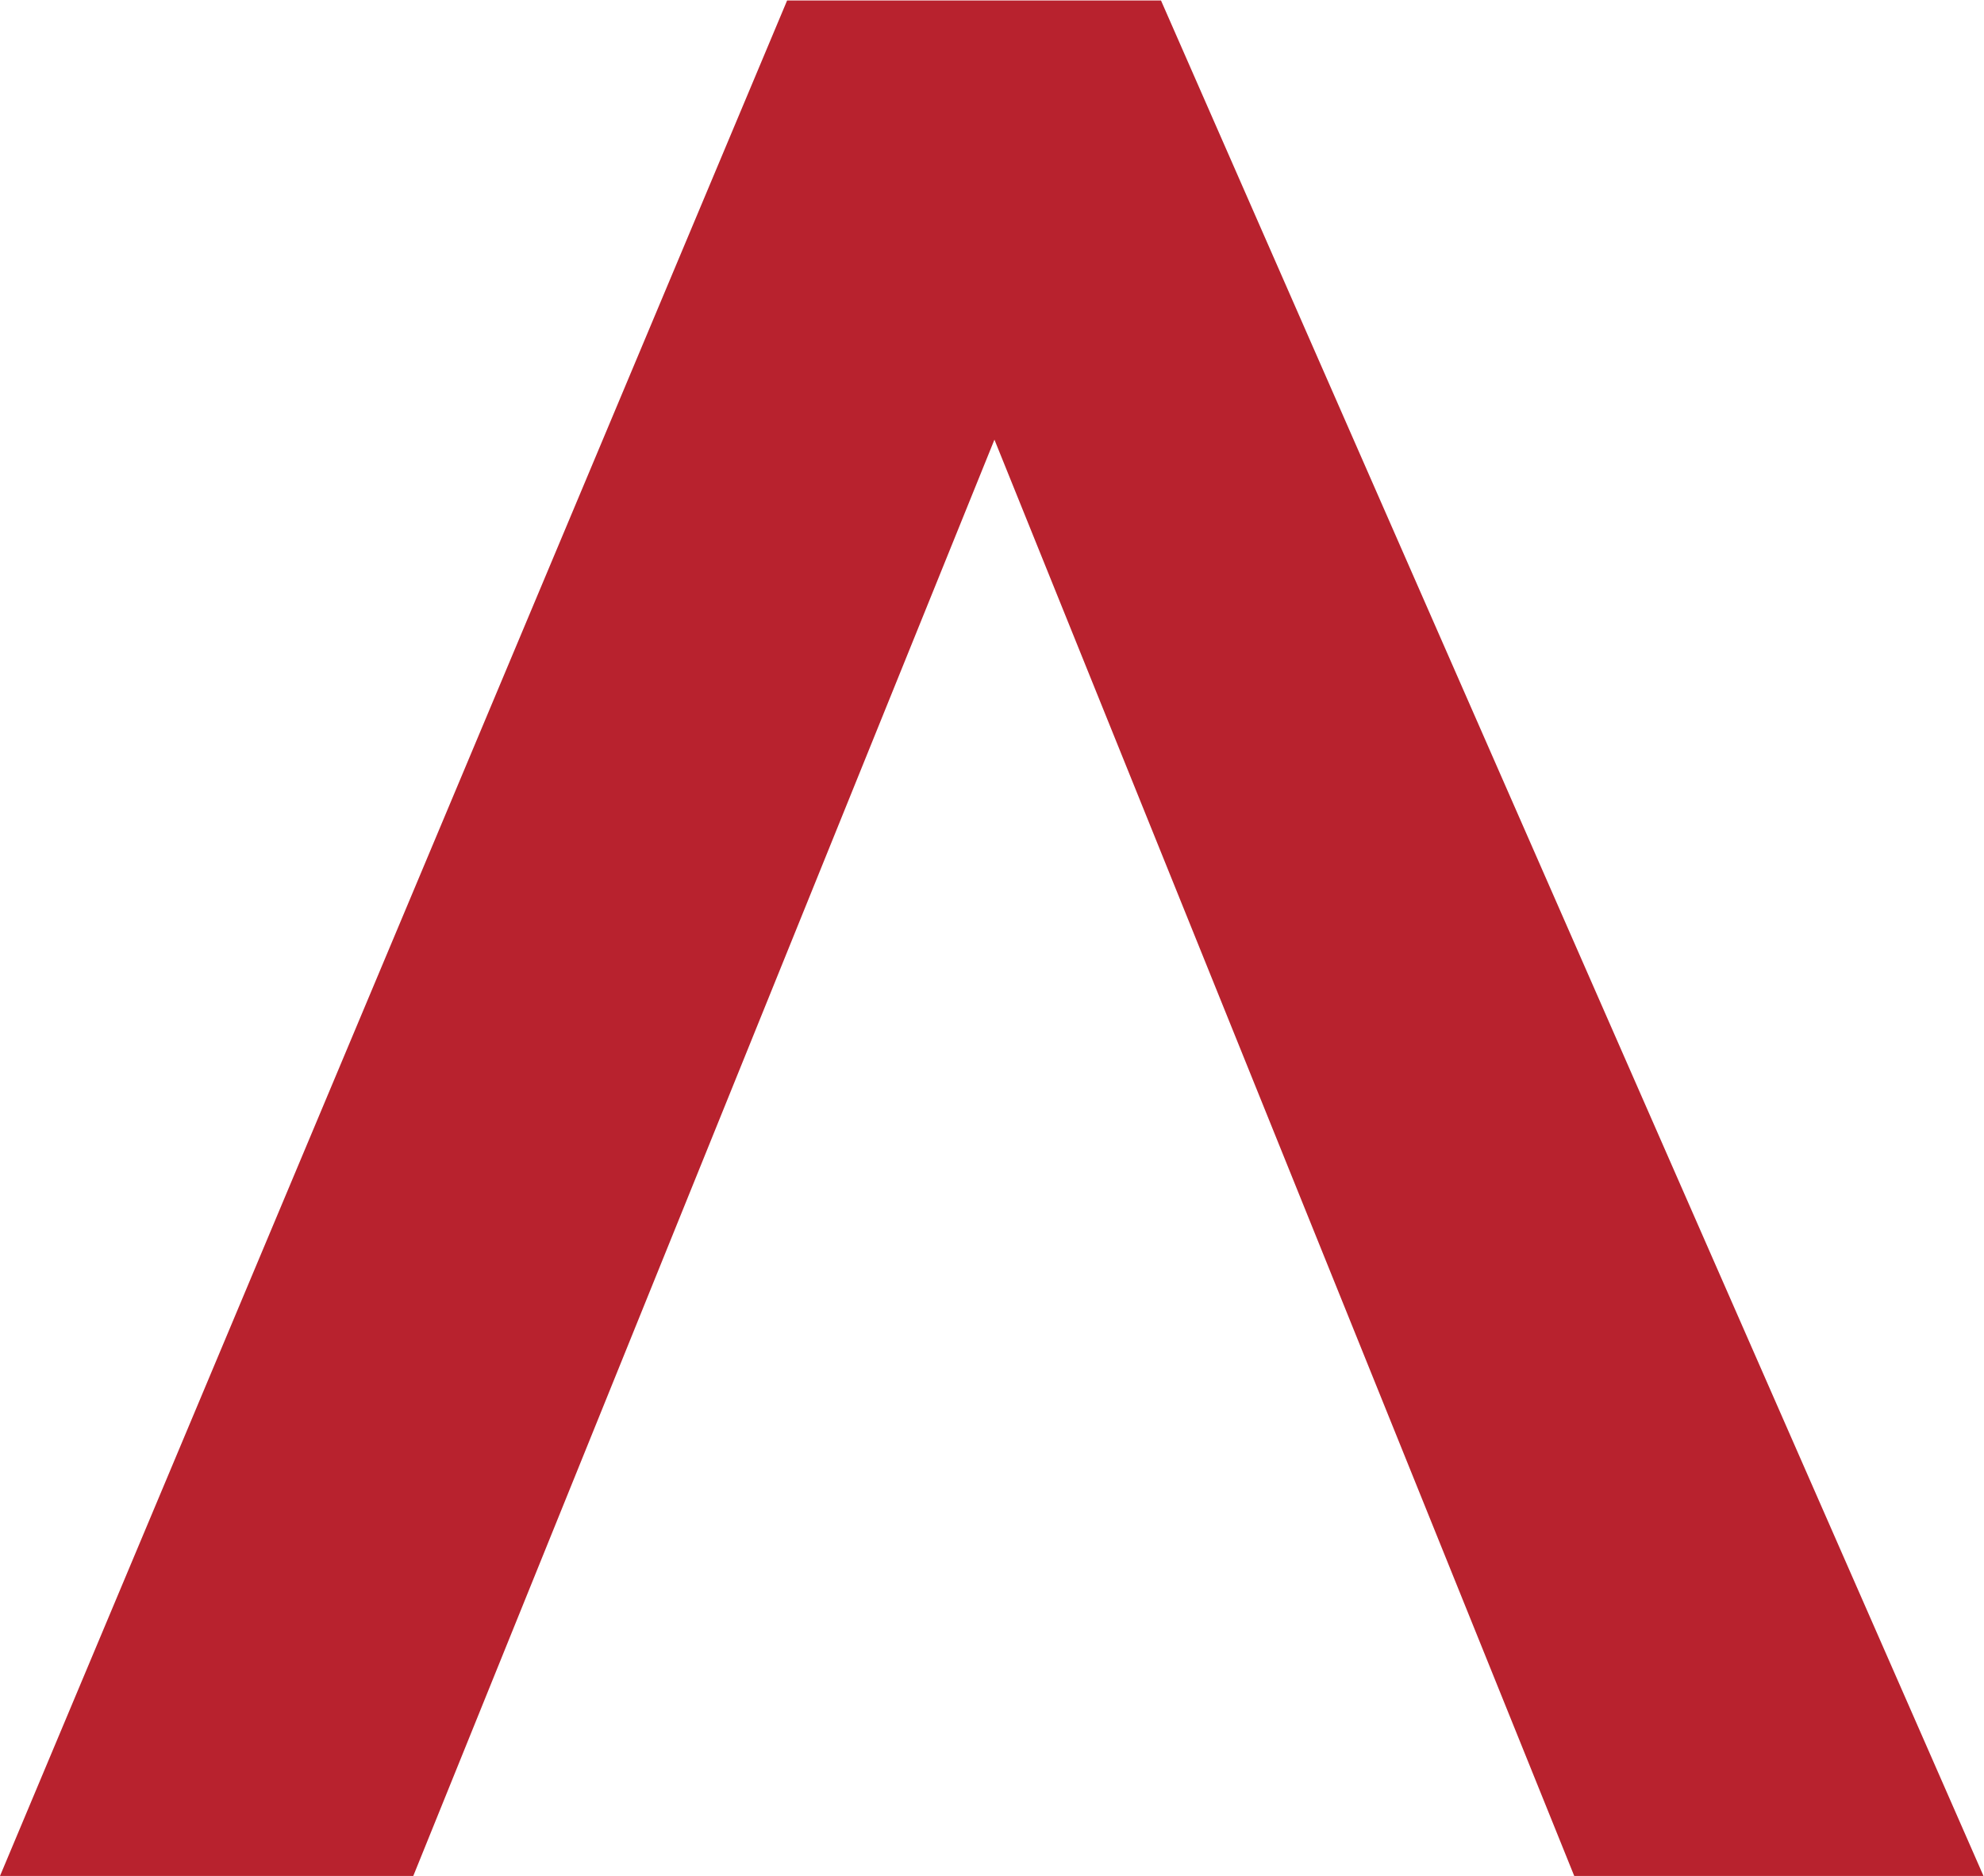 <?xml version="1.0" encoding="UTF-8" standalone="no"?>
<svg
   xmlns:dc="http://purl.org/dc/elements/1.1/"
   xmlns:cc="http://creativecommons.org/ns#"
   xmlns:rdf="http://www.w3.org/1999/02/22-rdf-syntax-ns#"
   xmlns:svg="http://www.w3.org/2000/svg"
   xmlns="http://www.w3.org/2000/svg"
   viewBox="0 0 272.171 257.36"
   height="257.36"
   width="272.171"
   xml:space="preserve"
   id="svg2"
   version="1.1"><defs
     id="defs6" /><g
     transform="matrix(1.333,0,0,-1.333,0,257.36)"
     id="g10"><g
       transform="scale(0.1)"
       id="g12"><path
         id="path14"
         style="fill:#b8222e;fill-opacity:1;fill-rule:nonzero;stroke:none"
         d="M 2041.28,0 1979.34,141.289 1194.81,1930.2 H 810.051 L 0,0 H 425.309 L 1023.4,1478.2 1620.1,0 h 421.18 v 0" /></g></g></svg>